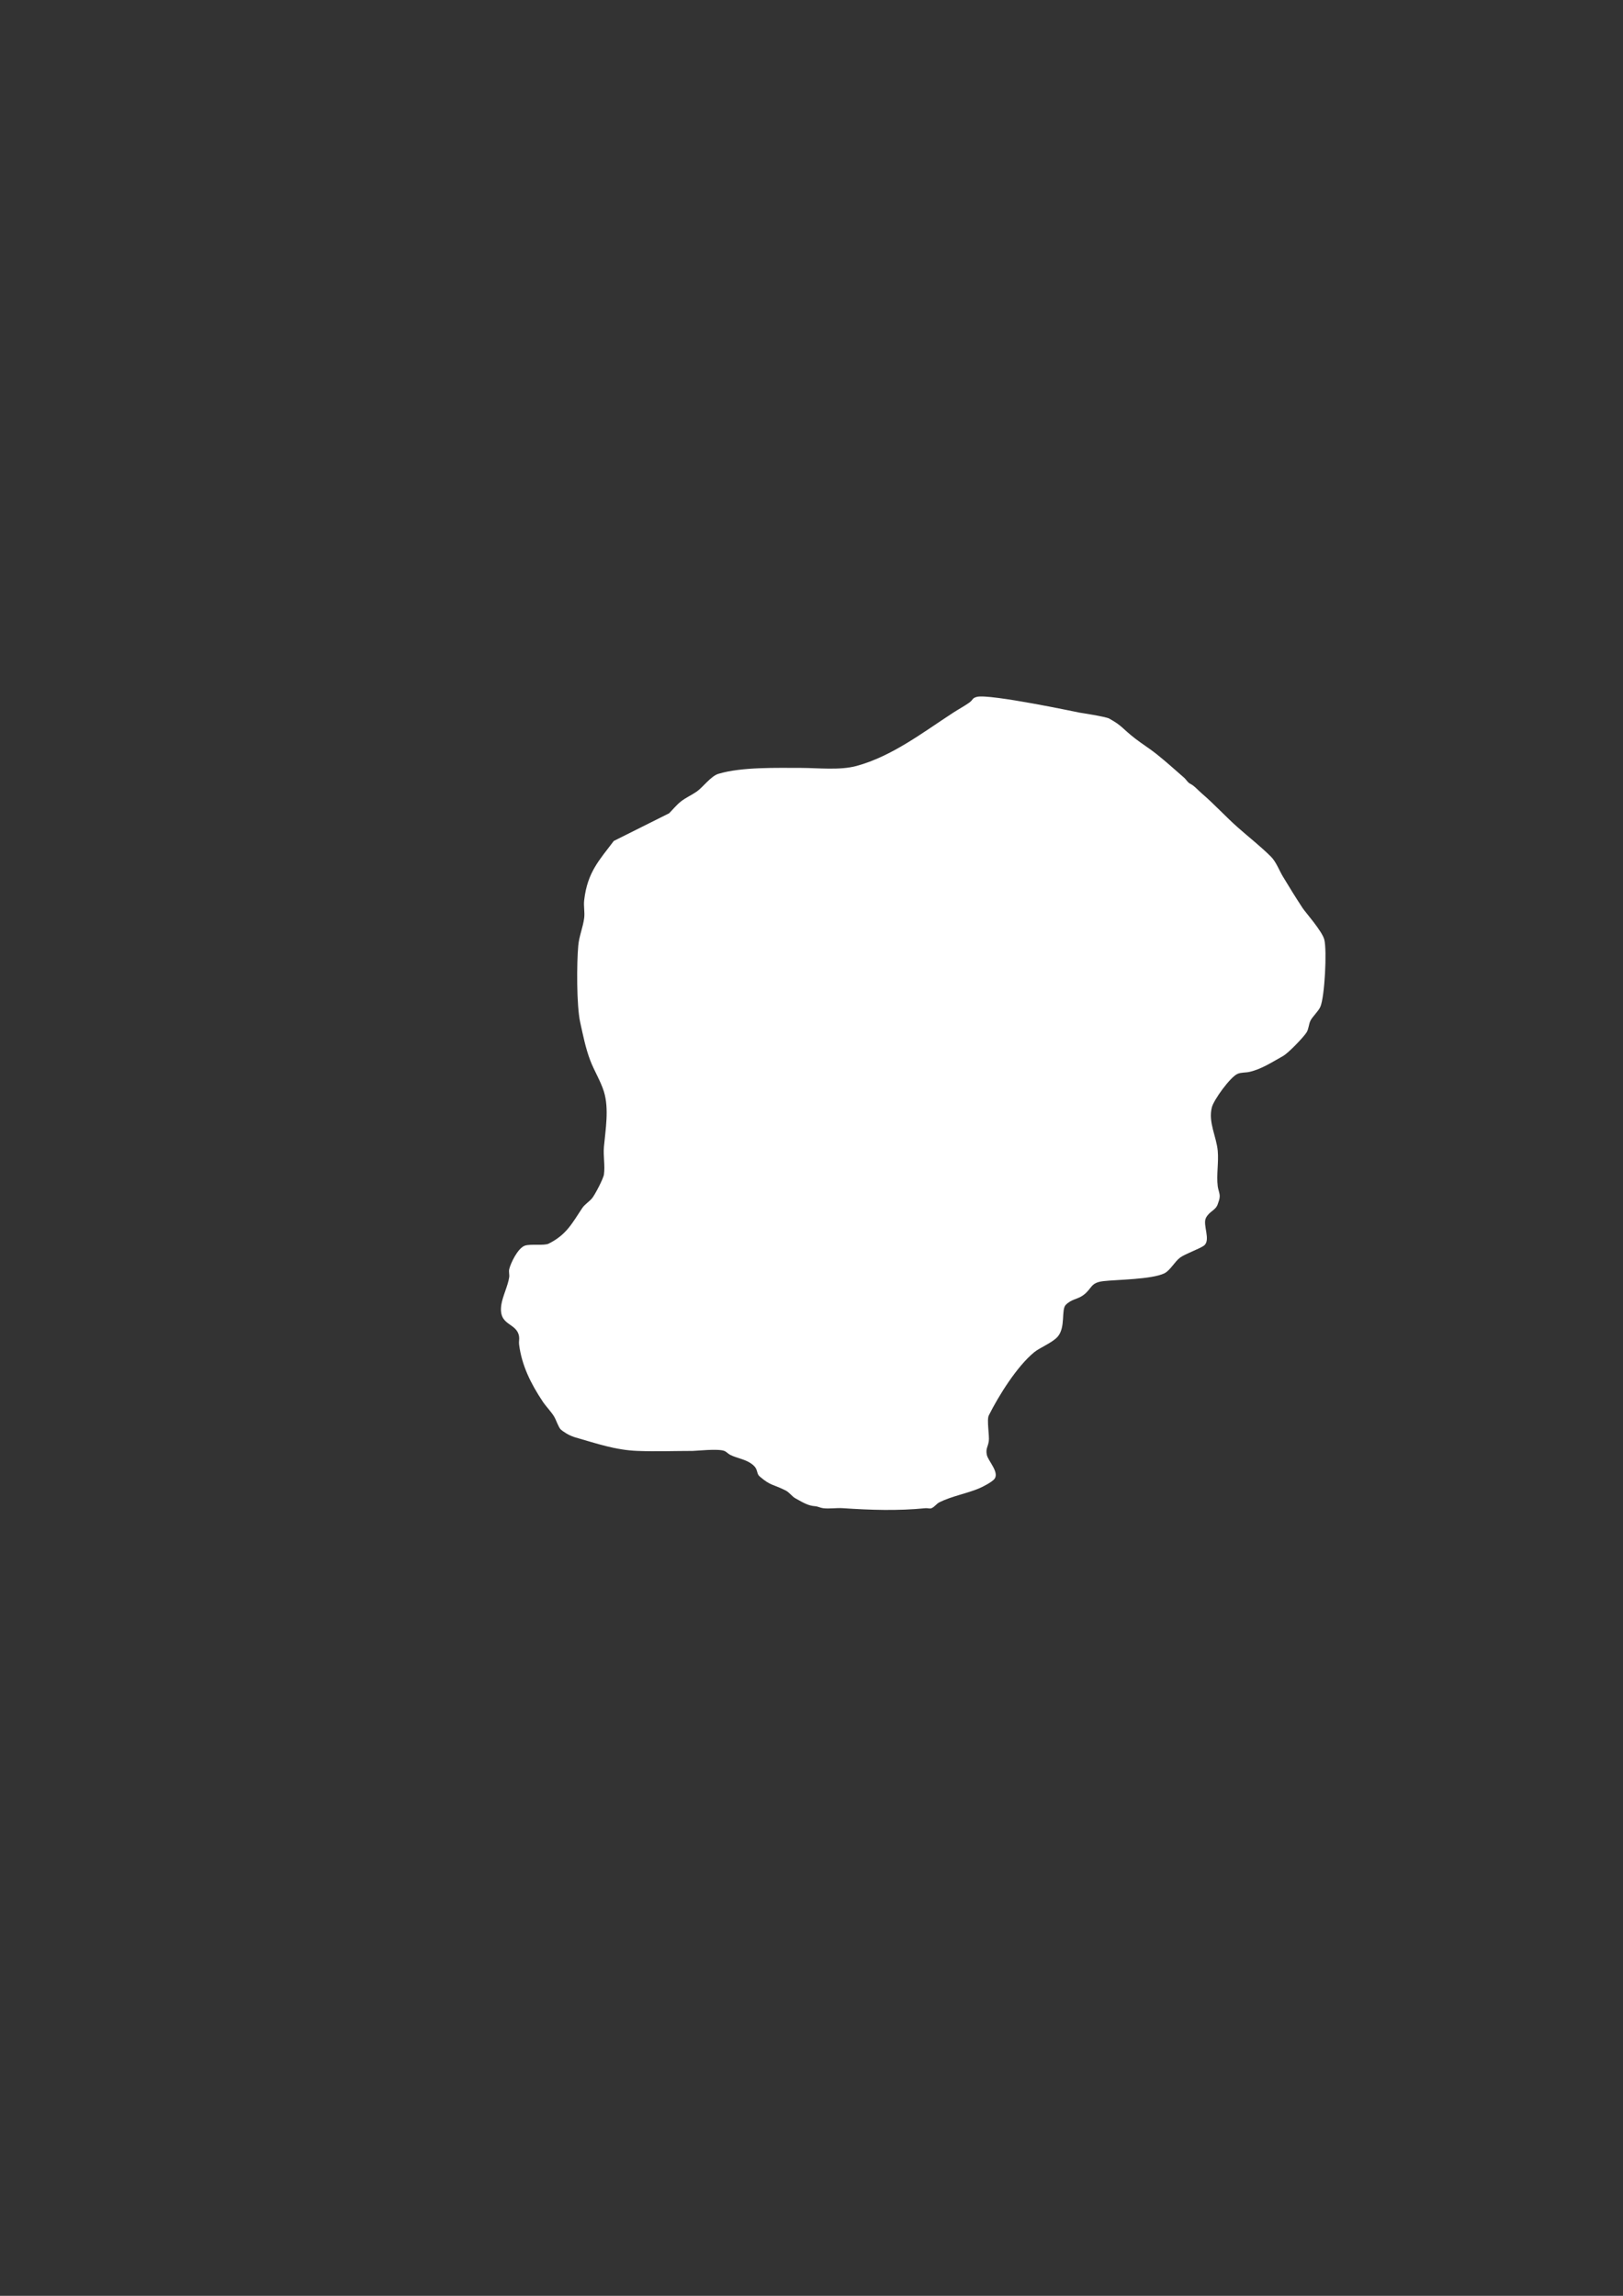 <?xml version="1.0" encoding="UTF-8" standalone="no"?>
<!-- Created with Inkscape (http://www.inkscape.org/) -->

<svg
   width="210mm"
   height="297mm"
   viewBox="0 0 210 297"
   version="1.1"
   id="svg1"
   sodipodi:docname="walls.svg"
   inkscape:version="1.4.1-rc (06eac75fbf, 2025-03-29)"
   inkscape:export-filename="../f8d3d71f/wall01.svg"
   inkscape:export-xdpi="96"
   inkscape:export-ydpi="96"
   xmlns:inkscape="http://www.inkscape.org/namespaces/inkscape"
   xmlns:sodipodi="http://sodipodi.sourceforge.net/DTD/sodipodi-0.dtd"
   xmlns="http://www.w3.org/2000/svg"
   xmlns:svg="http://www.w3.org/2000/svg">
  <rect x="0" y="0" width="210" height="297" fill="#333333" stroke="none"/>
  <sodipodi:namedview
     id="namedview1"
     pagecolor="#000000"
     bordercolor="#000000"
     borderopacity="0.25"
     inkscape:showpageshadow="2"
     inkscape:pageopacity="0.0"
     inkscape:pagecheckerboard="0"
     inkscape:deskcolor="#d1d1d1"
     inkscape:document-units="mm"
     inkscape:zoom="0.73260647"
     inkscape:cx="476.38127"
     inkscape:cy="464.77886"
     inkscape:window-width="2494"
     inkscape:window-height="1371"
     inkscape:window-x="0"
     inkscape:window-y="0"
     inkscape:window-maximized="1"
     inkscape:current-layer="layer1" />
  <defs
     id="defs1" />
  <g
     inkscape:label="Layer 1"
     inkscape:groupmode="layer"
     id="layer1">
    <path
       style="fill:#ffffff;stroke-width:0.265"
       d="m 86.572,105.214 c 0.511,-0.511 0.964,-1.086 1.532,-1.532 0.631,-0.496 1.383,-0.82 2.043,-1.277 0.791,-0.548 1.837,-2.007 2.809,-2.298 3.019,-0.906 7.588,-0.766 10.726,-0.766 2.122,0 4.978,0.337 7.15,-0.255 4.602,-1.255 8.582,-4.34 12.513,-6.895 0.673,-0.438 1.385,-0.816 2.043,-1.277 0.565,-0.396 0.359,-0.6 1.021,-0.766 1.652,-0.413 13.074,2.004 13.279,2.043 0.028,0.005 3.374,0.513 3.831,0.766 1.722,0.957 1.658,1.261 3.32,2.554 0.914,0.711 1.905,1.32 2.809,2.043 1.226,0.981 2.394,2.031 3.575,3.064 0.272,0.238 0.443,0.605 0.766,0.766 0.57,0.285 1.004,0.824 1.532,1.277 1.609,1.379 3.016,2.937 4.597,4.341 1.429,1.27 2.993,2.483 4.341,3.831 0.65,0.65 1.067,1.779 1.532,2.554 0.826,1.377 1.675,2.742 2.554,4.086 0.342,0.523 2.534,2.985 2.809,4.086 0.353,1.414 0.052,7.371 -0.511,8.683 -0.25,0.584 -1.015,1.264 -1.277,1.788 -0.241,0.482 -0.222,1.078 -0.511,1.532 -0.394,0.619 -2.336,2.66 -3.064,3.064 -1.398,0.777 -2.78,1.696 -4.341,2.043 -0.505,0.112 -1.059,0.045 -1.532,0.255 -0.94,0.418 -3.073,3.354 -3.32,4.341 -0.482,1.929 0.596,3.751 0.766,5.618 0.137,1.508 -0.188,3.092 0,4.597 0.054,0.431 0.255,0.843 0.255,1.277 0,0.351 -0.144,0.689 -0.255,1.022 -0.275,0.825 -1.087,0.898 -1.532,1.788 -0.446,0.892 0.678,2.875 -0.255,3.575 -0.525,0.394 -2.393,1.053 -3.064,1.532 -0.695,0.497 -1.281,1.662 -2.043,2.043 -1.607,0.803 -6.19,0.818 -7.917,1.021 -1.689,0.199 -1.431,0.946 -2.554,1.788 -0.791,0.593 -1.512,0.491 -2.298,1.277 -0.613,0.613 -0.002,2.863 -1.021,4.086 -0.659,0.79 -2.323,1.436 -3.064,2.043 -2.234,1.827 -4.606,5.636 -5.874,8.172 -0.288,0.576 0.098,2.631 0,3.32 -0.112,0.786 -0.422,0.955 -0.255,1.788 0.15,0.749 1.595,2.204 1.021,3.064 -0.287,0.431 -1.57,1.08 -2.043,1.277 -1.62,0.675 -3.542,1.005 -5.107,1.788 -0.381,0.19 -0.63,0.598 -1.022,0.766 -0.235,0.101 -0.512,-0.025 -0.766,0 -3.6,0.36 -7.118,0.241 -10.726,0 -0.849,-0.057 -1.709,0.106 -2.554,0 -0.348,-0.043 -0.671,-0.231 -1.022,-0.255 -0.89,-0.061 -1.526,-0.45 -2.554,-1.022 -0.457,-0.254 -0.763,-0.765 -1.277,-1.022 -1.655,-0.828 -1.908,-0.577 -3.32,-1.788 -0.581,-0.498 -0.051,-1.021 -1.277,-1.788 -0.777,-0.486 -1.734,-0.611 -2.554,-1.022 -0.275,-0.137 -0.481,-0.397 -0.766,-0.511 -0.798,-0.319 -3.644,0 -4.086,0 -2.383,0 -4.769,0.092 -7.15,0 -2.887,-0.111 -5.252,-0.953 -8.172,-1.788 -0.753,-0.242 -1.485,-0.726 -1.788,-1.021 -0.231,-0.225 -0.616,-1.269 -0.766,-1.532 -0.422,-0.739 -1.06,-1.335 -1.532,-2.043 -1.513,-2.269 -2.72,-4.65 -3.064,-7.406 -0.042,-0.338 0.056,-0.686 0,-1.022 -0.31,-1.863 -2.699,-1.284 -2.298,-4.086 0.15,-1.052 0.866,-2.485 1.021,-3.575 0.048,-0.337 -0.074,-0.689 0,-1.022 0.163,-0.733 1.101,-2.751 2.043,-3.064 0.732,-0.244 2.487,0.034 3.064,-0.255 2.3,-1.15 3.017,-2.61 4.341,-4.597 0.334,-0.501 0.892,-0.814 1.277,-1.277 0.366,-0.439 1.456,-2.529 1.532,-3.064 0.167,-1.168 -0.107,-2.399 0,-3.575 0.204,-2.247 0.683,-4.93 0,-7.15 -0.417,-1.355 -1.281,-2.736 -1.788,-4.086 -0.597,-1.592 -0.912,-3.209 -1.277,-4.852 -0.49,-2.203 -0.461,-7.698 -0.255,-9.96 0.113,-1.238 0.614,-2.36 0.766,-3.575 0.094,-0.754 -0.094,-1.544 0,-2.298 0.418,-3.653 1.995,-5.213 3.831,-7.661"
       id="path1"
       sodipodi:nodetypes="csssssssscsssssssssssssssscsssssssssssscsssssssscssssssssssssssssssssscssssssssssc" />
  </g>
</svg>
